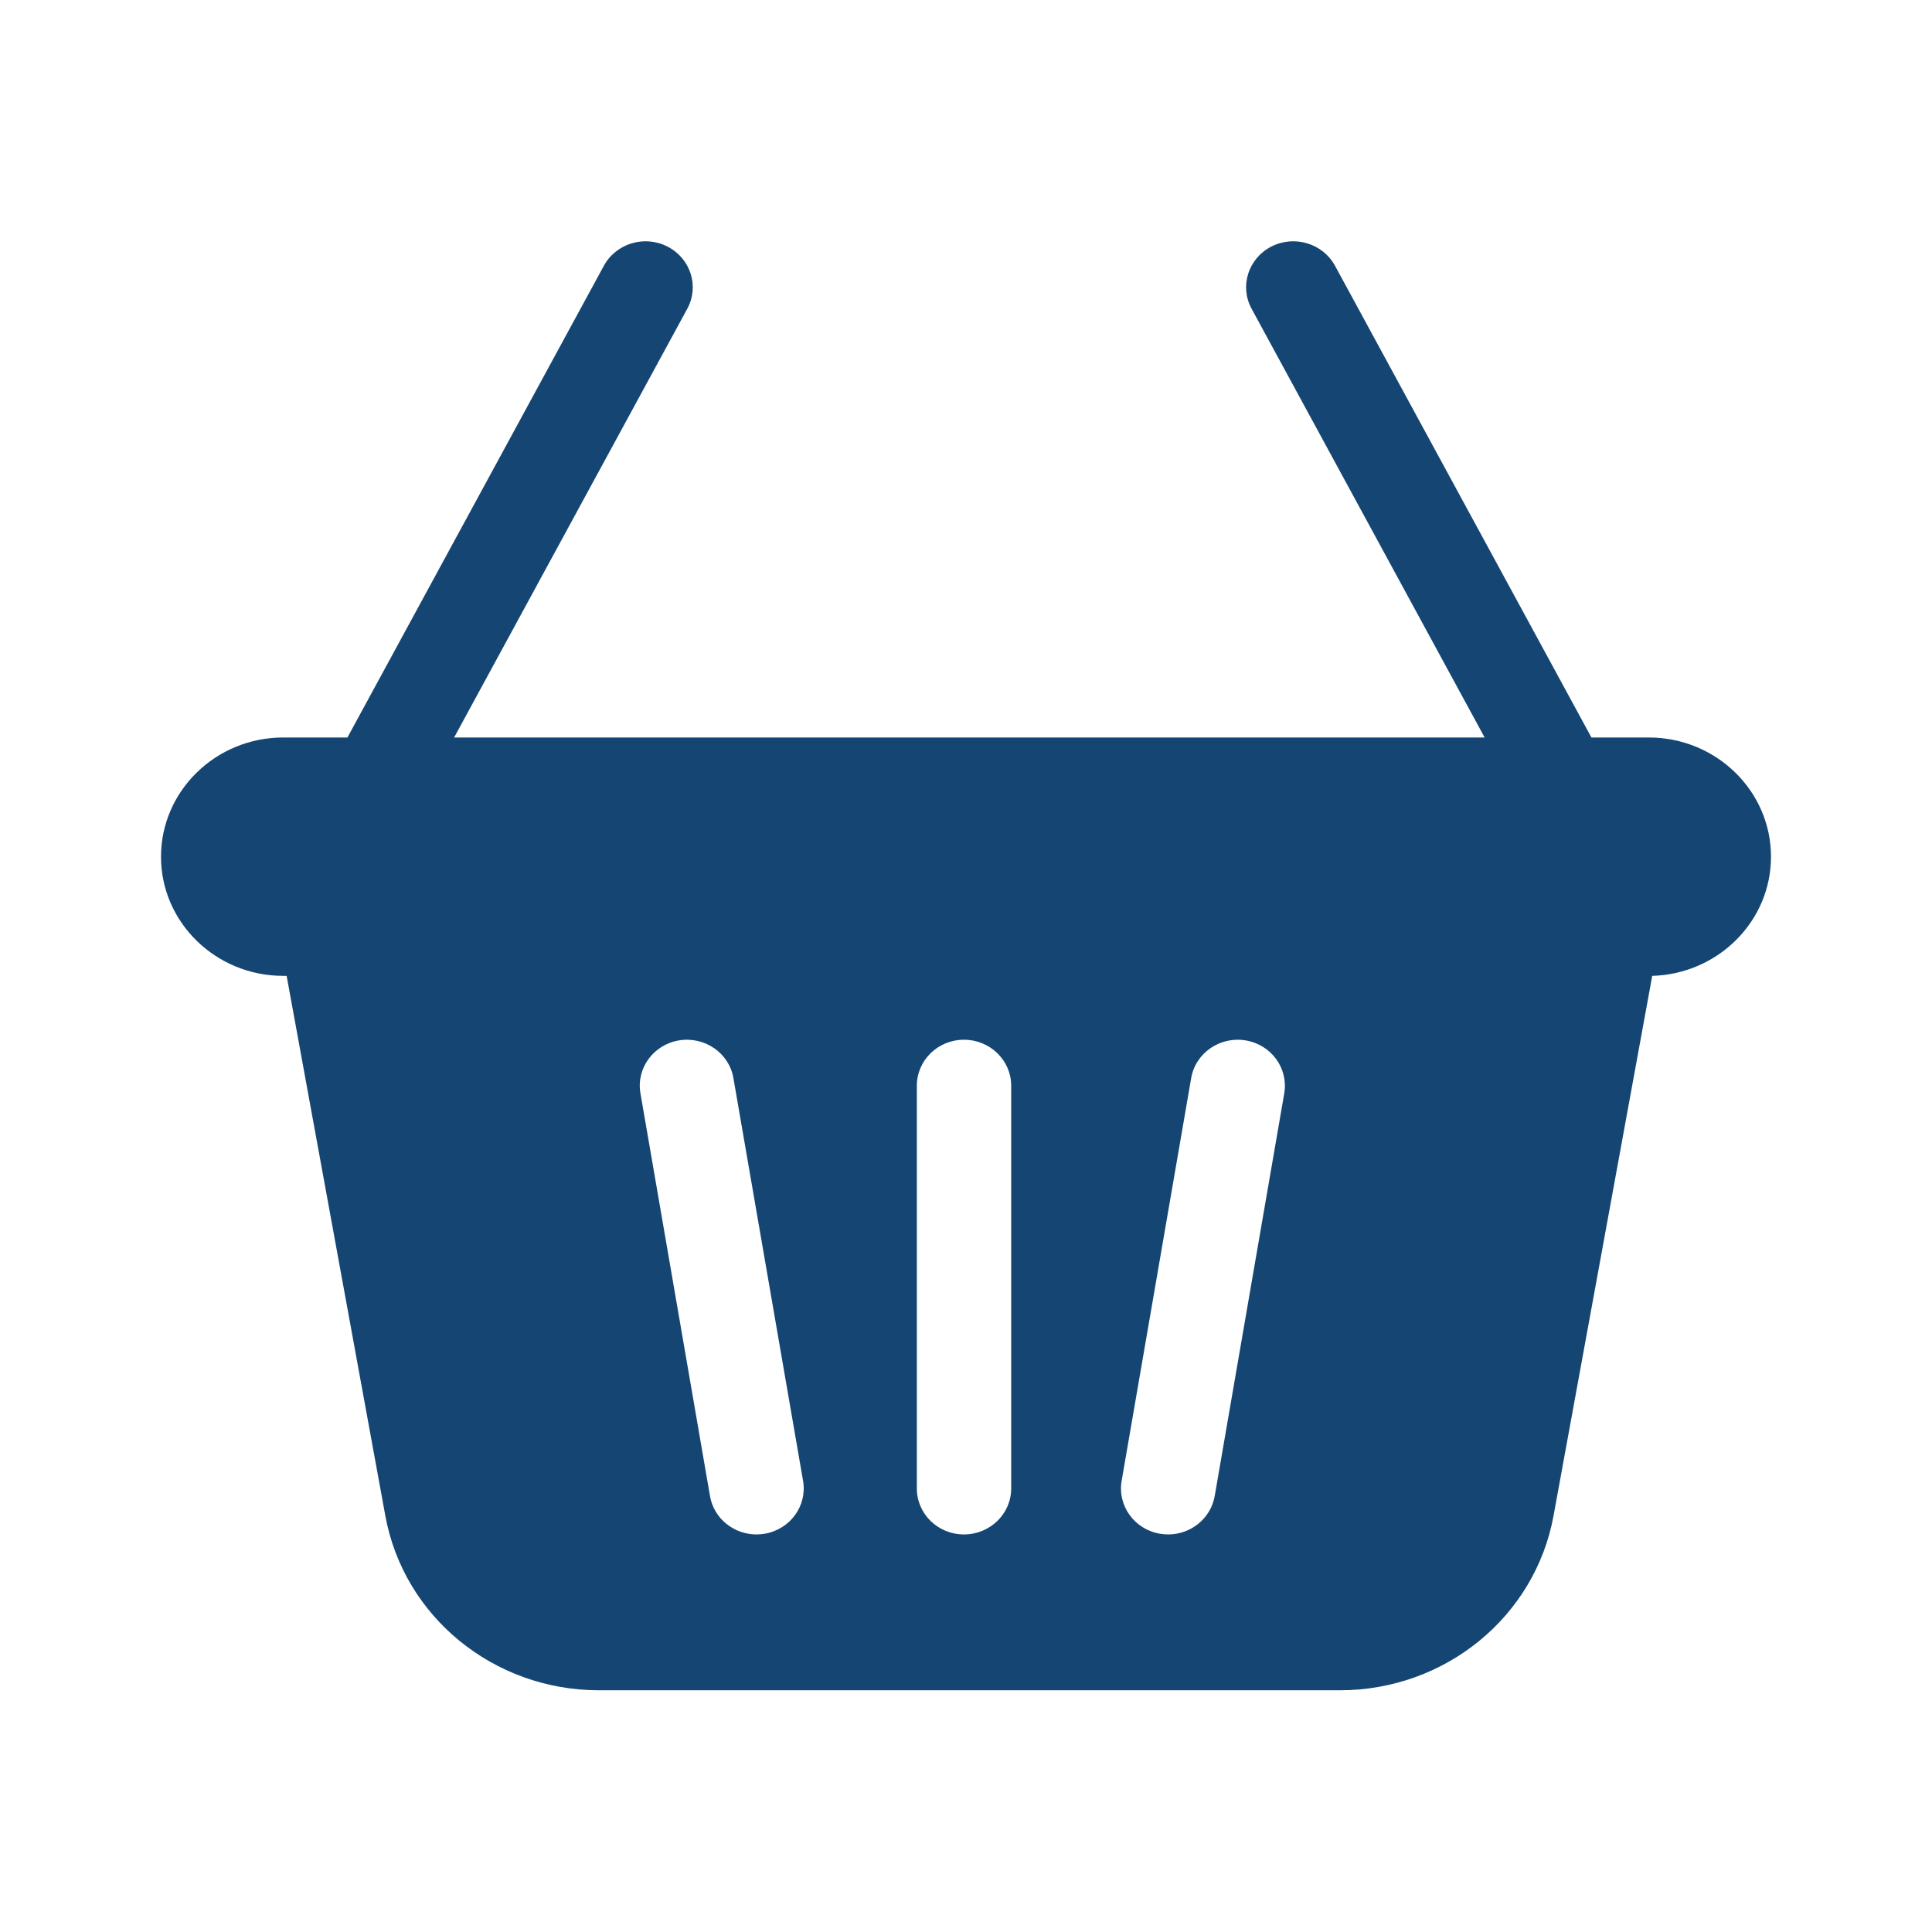 <svg width="18" height="18" viewBox="0 0 18 18" fill="none" xmlns="http://www.w3.org/2000/svg">
<path d="M15.361 6.871H14.827L12.438 2.476C12.324 2.267 12.058 2.187 11.843 2.298C11.629 2.409 11.547 2.668 11.661 2.877L13.832 6.871H4.231L6.403 2.877C6.517 2.668 6.435 2.409 6.22 2.298C6.006 2.187 5.74 2.267 5.626 2.476L3.237 6.871H2.639C2.011 6.871 1.5 7.369 1.5 7.982C1.5 8.594 2.011 9.092 2.639 9.092H2.671C2.672 9.098 2.672 9.105 2.674 9.111L3.59 14.122C3.762 15.064 4.6 15.748 5.581 15.748H12.482C13.464 15.748 14.301 15.064 14.474 14.122L15.39 9.111C15.391 9.104 15.392 9.098 15.393 9.092C16.006 9.075 16.5 8.584 16.5 7.982C16.5 7.369 15.989 6.871 15.361 6.871ZM7.121 14.29C7.096 14.294 7.072 14.296 7.048 14.296C6.837 14.296 6.651 14.148 6.615 13.939L5.967 10.187C5.926 9.953 6.088 9.732 6.327 9.693C6.566 9.654 6.793 9.811 6.833 10.044L7.482 13.797C7.522 14.03 7.361 14.251 7.121 14.29ZM9.421 13.868C9.421 14.104 9.224 14.296 8.981 14.296C8.738 14.296 8.542 14.104 8.542 13.868V10.115C8.542 9.879 8.738 9.687 8.981 9.687C9.224 9.687 9.421 9.879 9.421 10.115V13.868ZM11.965 10.187L11.317 13.939C11.28 14.148 11.094 14.296 10.884 14.296C10.86 14.296 10.835 14.294 10.81 14.29C10.571 14.251 10.41 14.03 10.45 13.797L11.098 10.044C11.138 9.811 11.365 9.654 11.604 9.693C11.844 9.732 12.005 9.953 11.965 10.187Z" fill="#154673"/>
</svg>
